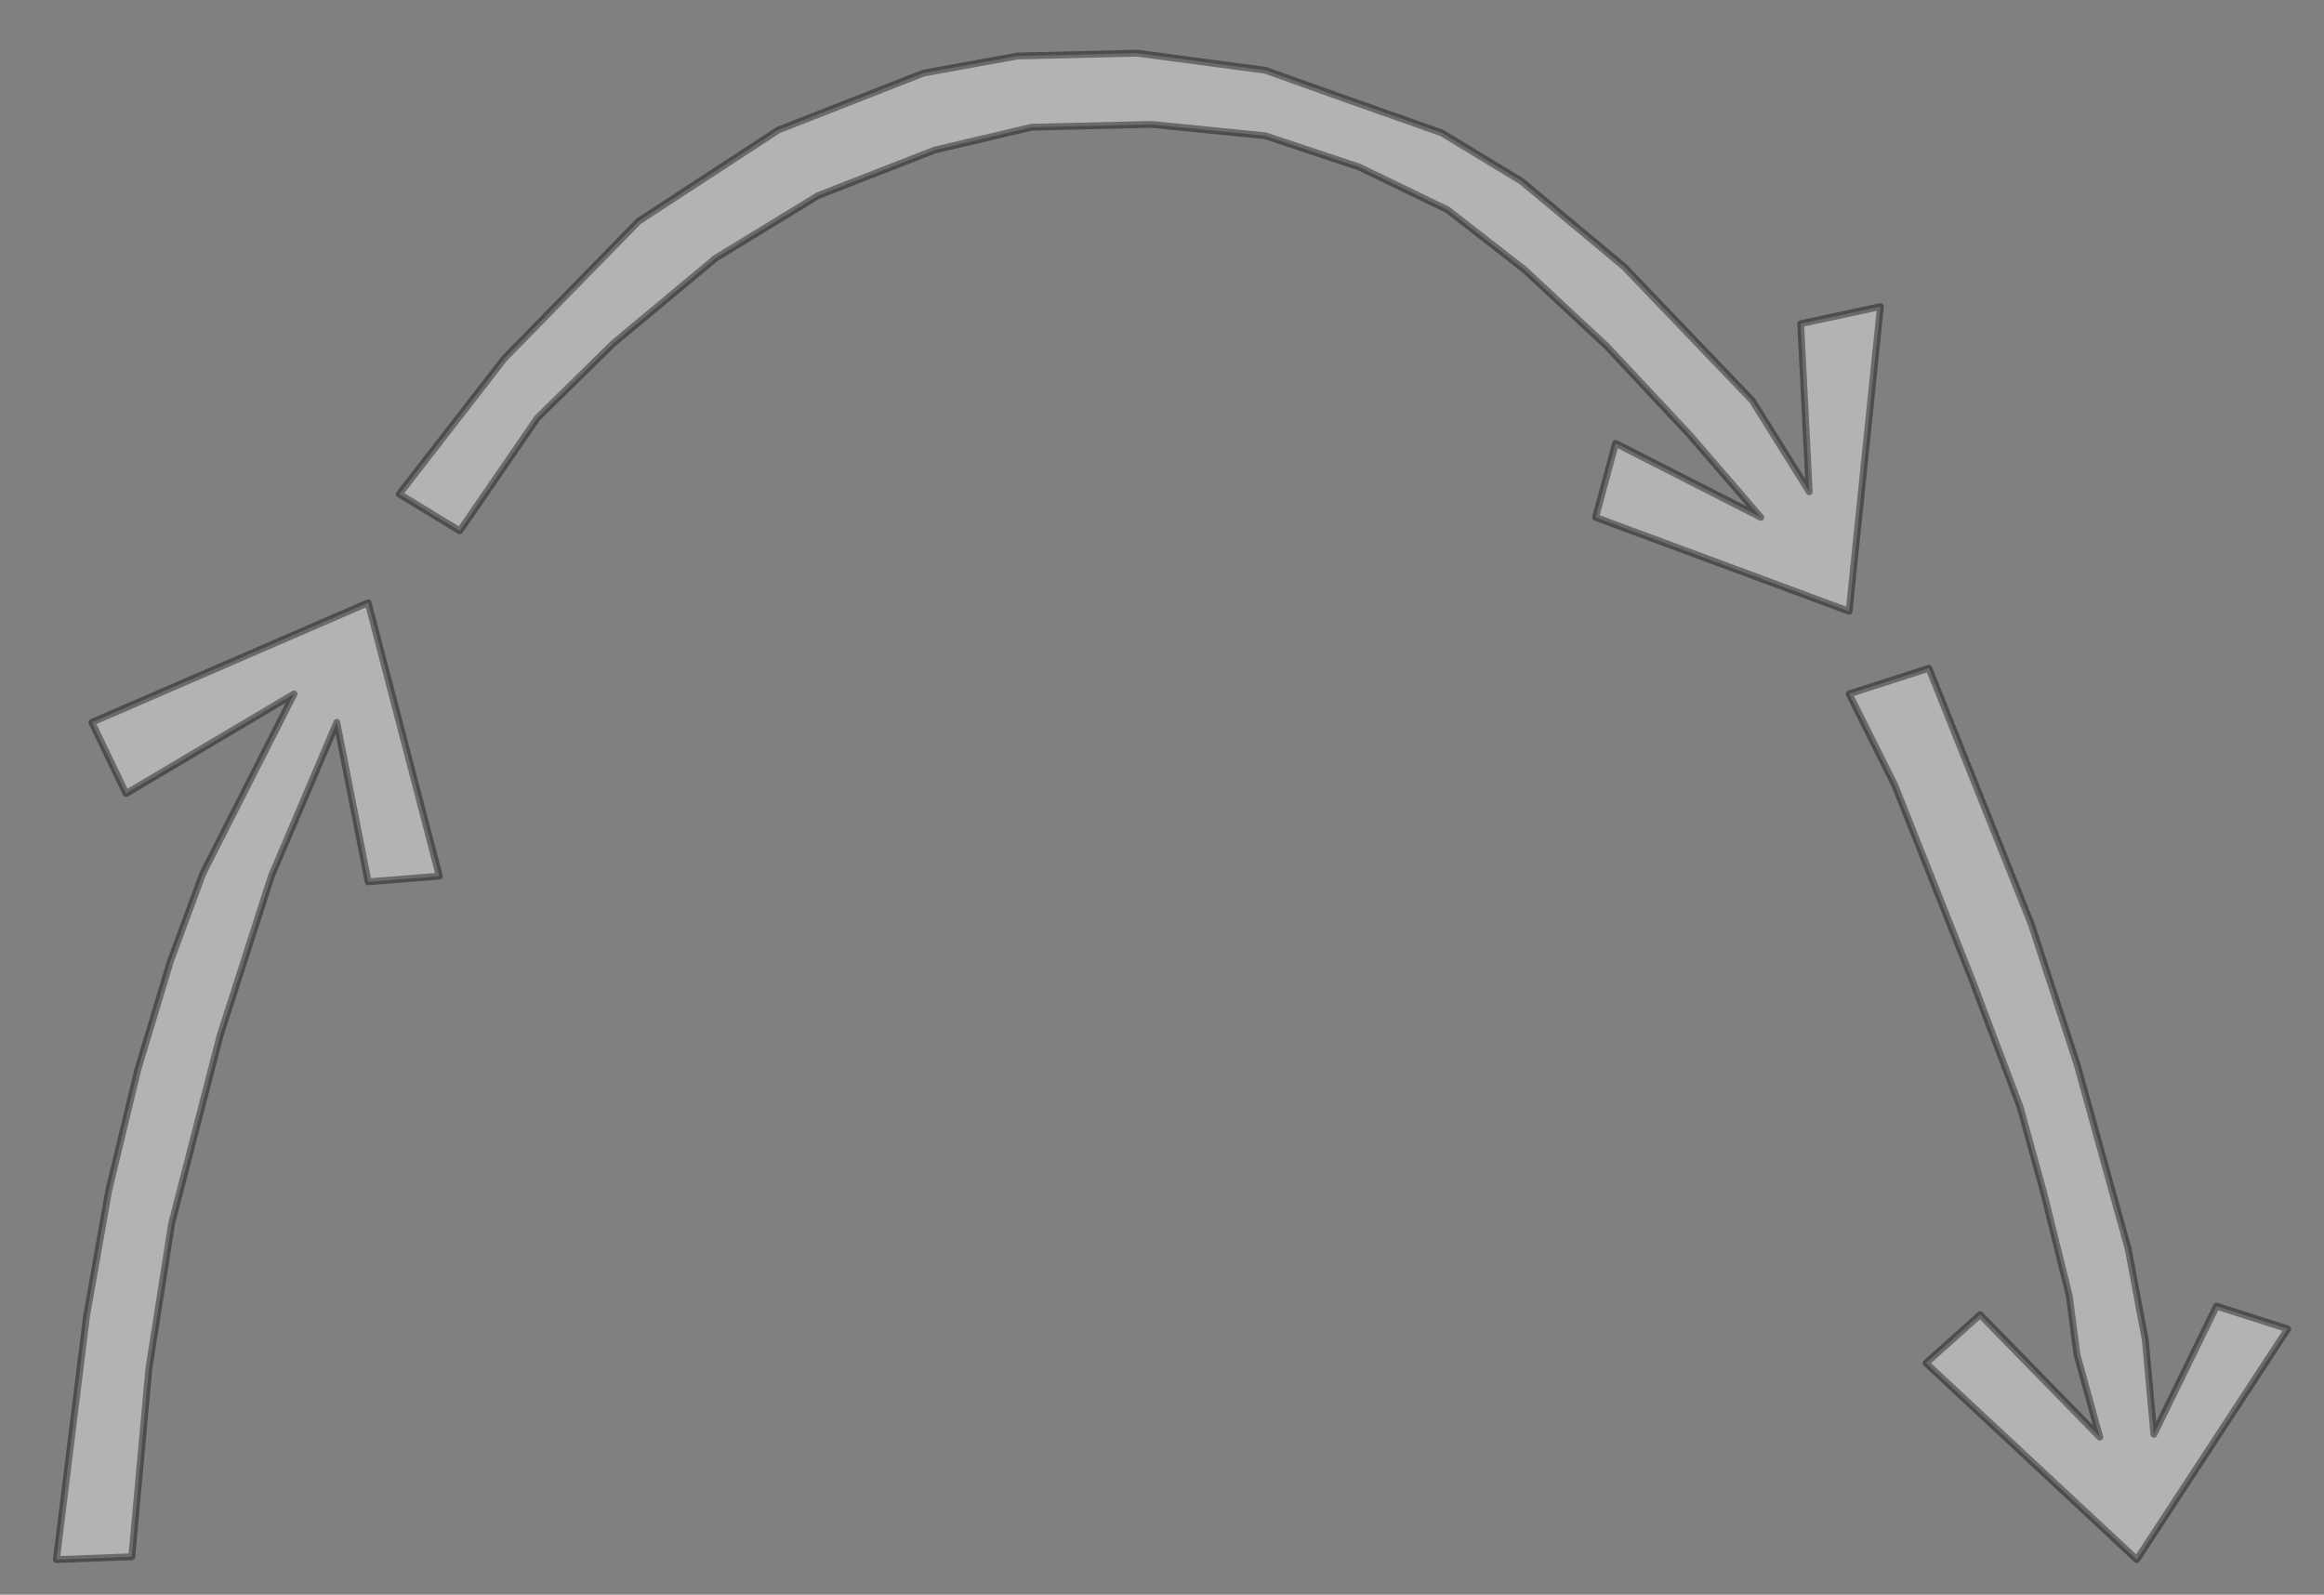 <ns0:svg xmlns:ns0="http://www.w3.org/2000/svg" xmlns:ns1="http://www.inkscape.org/namespaces/inkscape" xmlns:ns2="http://sodipodi.sourceforge.net/DTD/sodipodi-0.dtd" width="102" height="70" viewBox="0 0 102 70" version="1.1" id="svg18359" scale="23" ns1:version="1.2.2 (b0a84865, 2022-12-01)" ns2:docname="double_jump_arc.svg">
  <ns0:rect x="0" y="0" width="102" height="70" fill="#808080" stroke="none"/>
  <ns2:namedview id="namedview18361" pagecolor="#ffffff" bordercolor="#000000" borderopacity="0.25" ns1:showpageshadow="2" ns1:pageopacity="0.0" ns1:pagecheckerboard="0" ns1:deskcolor="#d1d1d1" ns1:document-units="px" showgrid="true" ns1:zoom="6.7277216" ns1:cx="38.051515" ns1:cy="39.612222" ns1:window-width="1728" ns1:window-height="1051" ns1:window-x="0" ns1:window-y="38" ns1:window-maximized="1" ns1:current-layer="layer6">
    <ns1:grid type="xygrid" id="grid18480" originx="0" originy="0" />
  </ns2:namedview>
  <ns0:defs id="defs18356" />
  <ns0:g ns1:groupmode="layer" id="layer6" ns1:label="arc" frame="1" type="frame">
    <ns0:path style="display:inline;fill:#ffffff;fill-opacity:0.4;stroke:#000000;stroke-linecap:butt;stroke-linejoin:round;stroke-opacity:0.4;stroke-width:0.30;stroke-dasharray:none" d="m 2.475,68.458 1.323,-10.683 0.976,-5.523 1.274,-5.294 1.435,-4.771 1.425,-3.854 4,-7.875 -7.375,4.375 -1.5,-3.125 12.125,-5.25 3.125,12 -3.125,0.25 -1.375,-7 -2.875,6.75 -2.25,7 -2.125,8.25 -1,6.375 -0.75,8.25 z" id="path17533" ns2:nodetypes="ccccccccccccccccccc" />
    <ns0:path style="fill:#ffffff;fill-opacity:0.4;stroke:#000000;stroke-linejoin:round;stroke-opacity:0.4;stroke-width:0.30;stroke-dasharray:none" d="m 17.526,21.687 4.61,-5.948 5.896,-6.03 6.125,-4 6.375,-2.5 4.125,-0.75 5.25,-0.125 5.625,0.75 3.5,1.25 4.25,1.5 3.5,2.125 4.5,3.75 5.625,5.875 2.5,4 -0.375,-7.375 3.5,-0.75 -1.375,13.375 -11.125,-4.125 0.875,-3.25 6.375,3.25 -3.125,-3.625 -3.625,-3.875 -3.625,-3.375 -3.375,-2.625 -3.875,-1.875 -4.125,-1.375 -5,-0.5 -5.25,0.125 -4.25,1 -5.125,2 -4.5,2.75 -4.5,3.75 -3.317,3.256 -3.412,4.963 z" id="path17535" ns2:nodetypes="ccccccccccccccccccccccccccccccccccc" />
    <ns0:path style="fill:#ffffff;fill-opacity:0.4;stroke:#000000;stroke-linejoin:round;stroke-opacity:0.4;stroke-width:0.30;stroke-dasharray:none" d="m 84.658,29.333 1.75,4.375 2.75,6.875 2,6.125 2.25,8.125 0.75,4 0.375,4.125 2.75,-5.625 3.125,1 -6.625,10.125 -9.25,-8.625 2.375,-2.125 5.25,5.375 -1,-3.625 -0.337,-2.58 -1.141,-4.597 -1.021,-3.698 -2.125,-5.625 -3.375,-8.5 -2,-4 z" id="path17945" ns2:nodetypes="ccccccccccccccccccccc" />
  </ns0:g>
</ns0:svg>